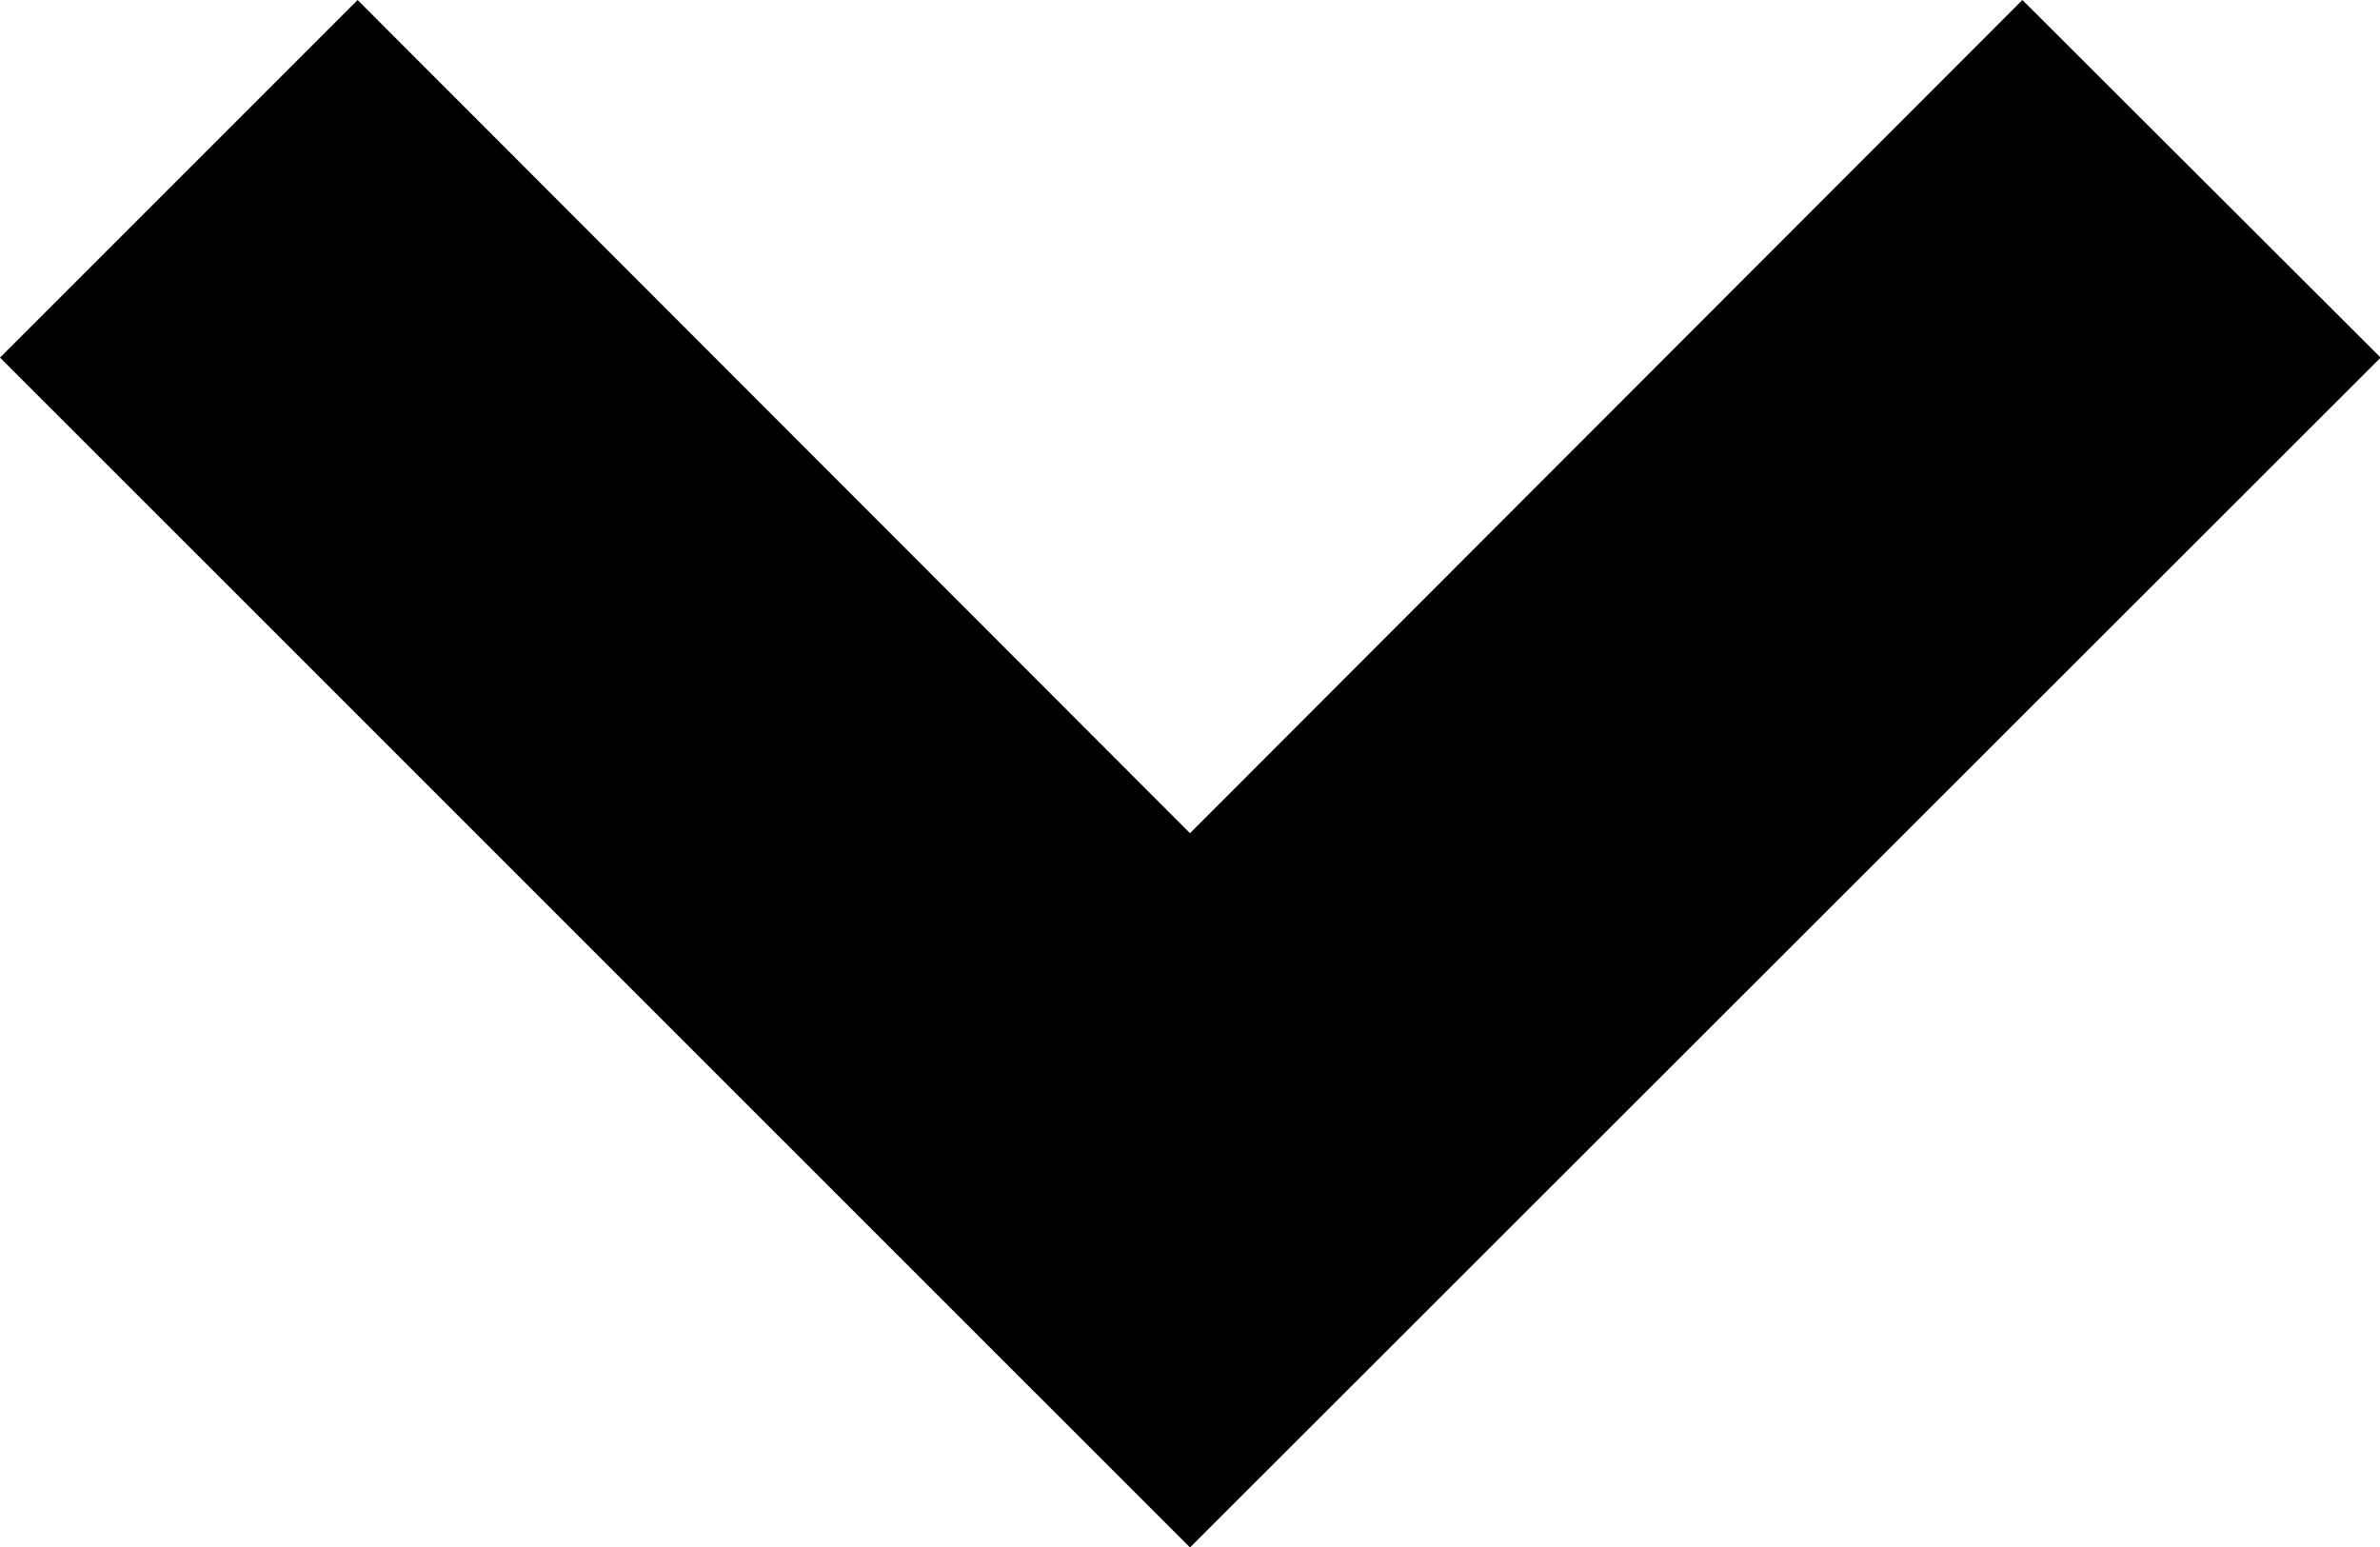 <svg xmlns="http://www.w3.org/2000/svg" width="18.456" height="12" viewBox="0 0 18.456 12">
  <path id="bxs-chevron-down" d="M20.622,7.939,14.167,14.4,7.712,7.939,4.939,10.712l9.228,9.227L23.4,10.712Z" transform="translate(-4.939 -7.939)"/>
</svg>
